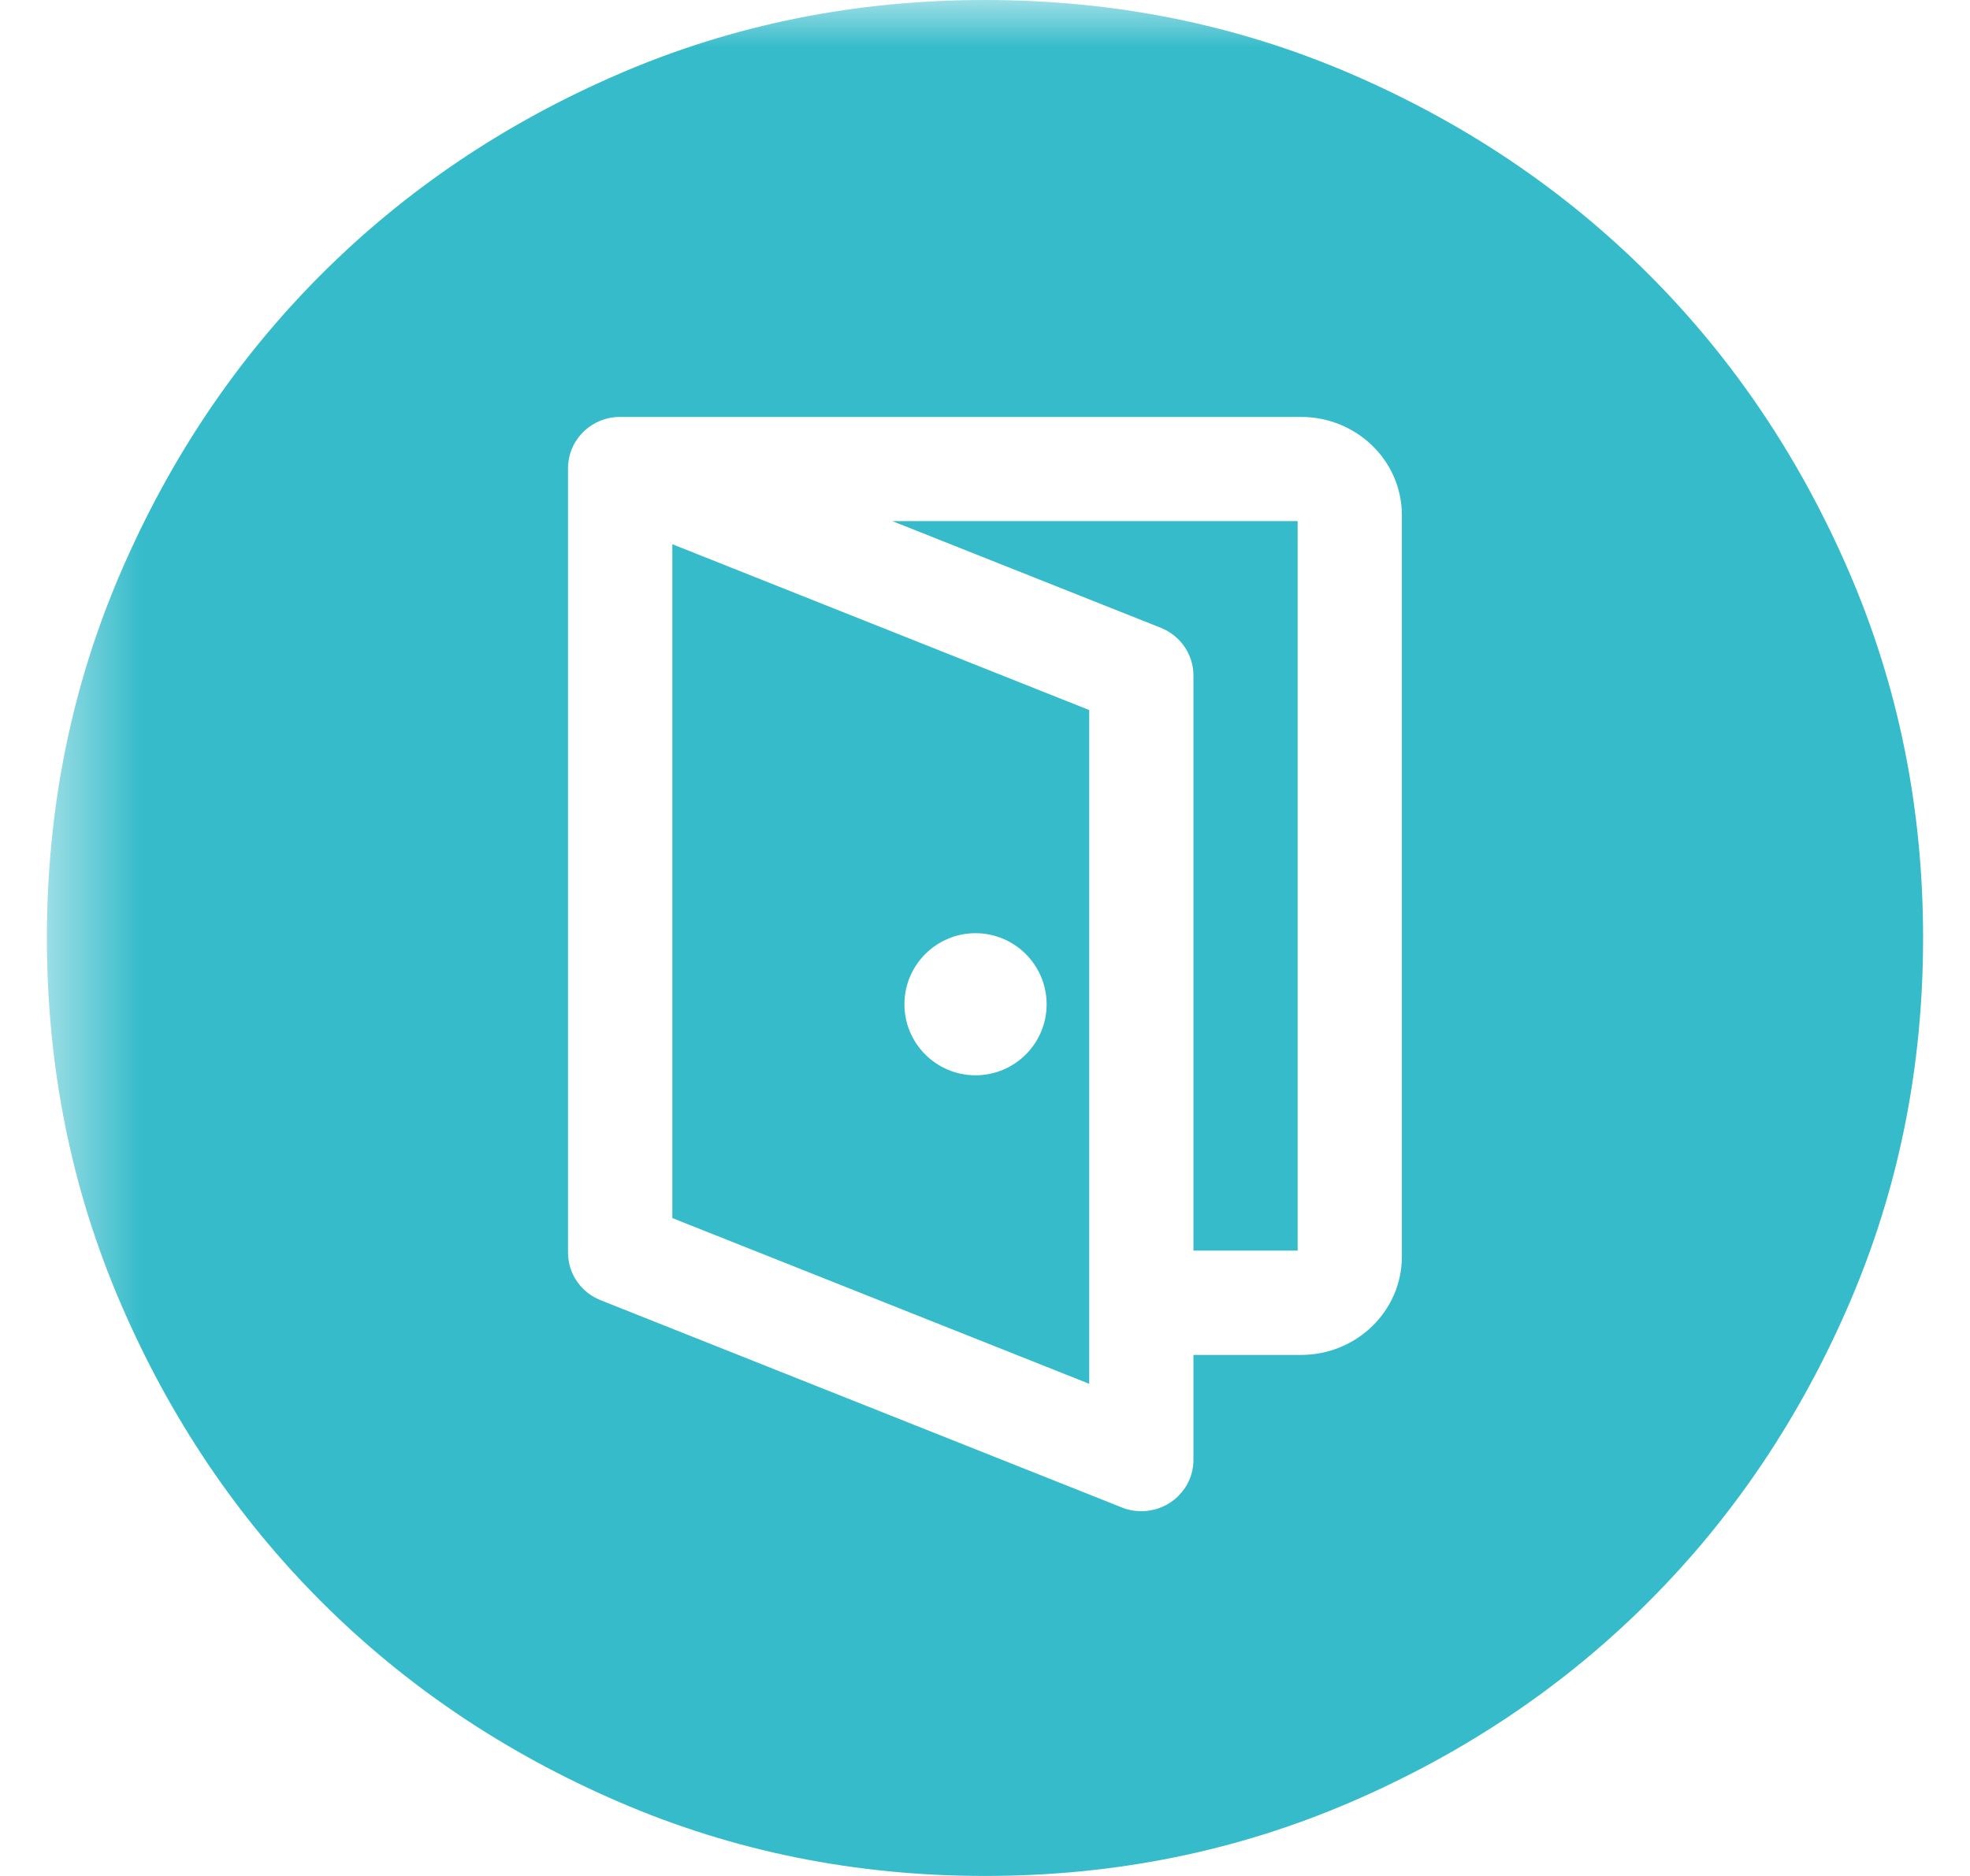 <svg width="21" height="20" viewBox="0 0 21 20" fill="none" xmlns="http://www.w3.org/2000/svg">
<mask id="mask0_4338_121778" style="mask-type:alpha" maskUnits="userSpaceOnUse" x="0" y="0" width="25" height="24">
<path d="M0.5 0H24.5V24H0.5V0Z" fill="#D9D9D9"/>
</mask>
<g mask="url(#mask0_4338_121778)">
<path d="M9.513 5.556L12.374 6.693C12.584 6.777 12.722 6.978 12.722 7.201V13.333H13.833V5.556H9.513Z" fill="#35BBCA"/>
<path fill-rule="evenodd" clip-rule="evenodd" d="M6.6 19.212C7.817 19.737 9.117 20 10.5 20C11.883 20 13.183 19.737 14.4 19.212C15.617 18.687 16.675 17.975 17.575 17.075C18.475 16.175 19.187 15.117 19.712 13.9C20.237 12.683 20.5 11.383 20.5 10C20.5 8.617 20.237 7.317 19.712 6.1C19.187 4.883 18.475 3.825 17.575 2.925C16.675 2.025 15.617 1.312 14.4 0.787C13.183 0.262 11.883 0 10.5 0C9.117 0 7.817 0.262 6.6 0.787C5.383 1.312 4.325 2.025 3.425 2.925C2.525 3.825 1.813 4.883 1.288 6.1C0.763 7.317 0.5 8.617 0.5 10C0.5 11.383 0.763 12.683 1.288 13.9C1.813 15.117 2.525 16.175 3.425 17.075C4.325 17.975 5.383 18.687 6.6 19.212ZM6.555 4.447C6.573 4.446 6.592 4.445 6.611 4.445H13.87C14.457 4.445 14.944 4.908 14.944 5.494V13.395C14.944 13.981 14.457 14.445 13.87 14.445H12.722V15.564C12.722 15.866 12.473 16.111 12.166 16.111C12.095 16.111 12.024 16.098 11.958 16.071L6.403 13.862C6.193 13.779 6.055 13.578 6.055 13.355V4.992C6.055 4.708 6.274 4.475 6.555 4.447Z" fill="#35BBCA"/>
<path fill-rule="evenodd" clip-rule="evenodd" d="M11.611 14.753L7.167 12.986V5.802L11.611 7.57V14.753ZM9.641 10.707C9.641 11.125 9.981 11.464 10.399 11.464C10.817 11.464 11.157 11.125 11.157 10.707C11.157 10.289 10.817 9.949 10.399 9.949C9.981 9.949 9.641 10.289 9.641 10.707Z" fill="#35BBCA"/>
</g>
</svg>
